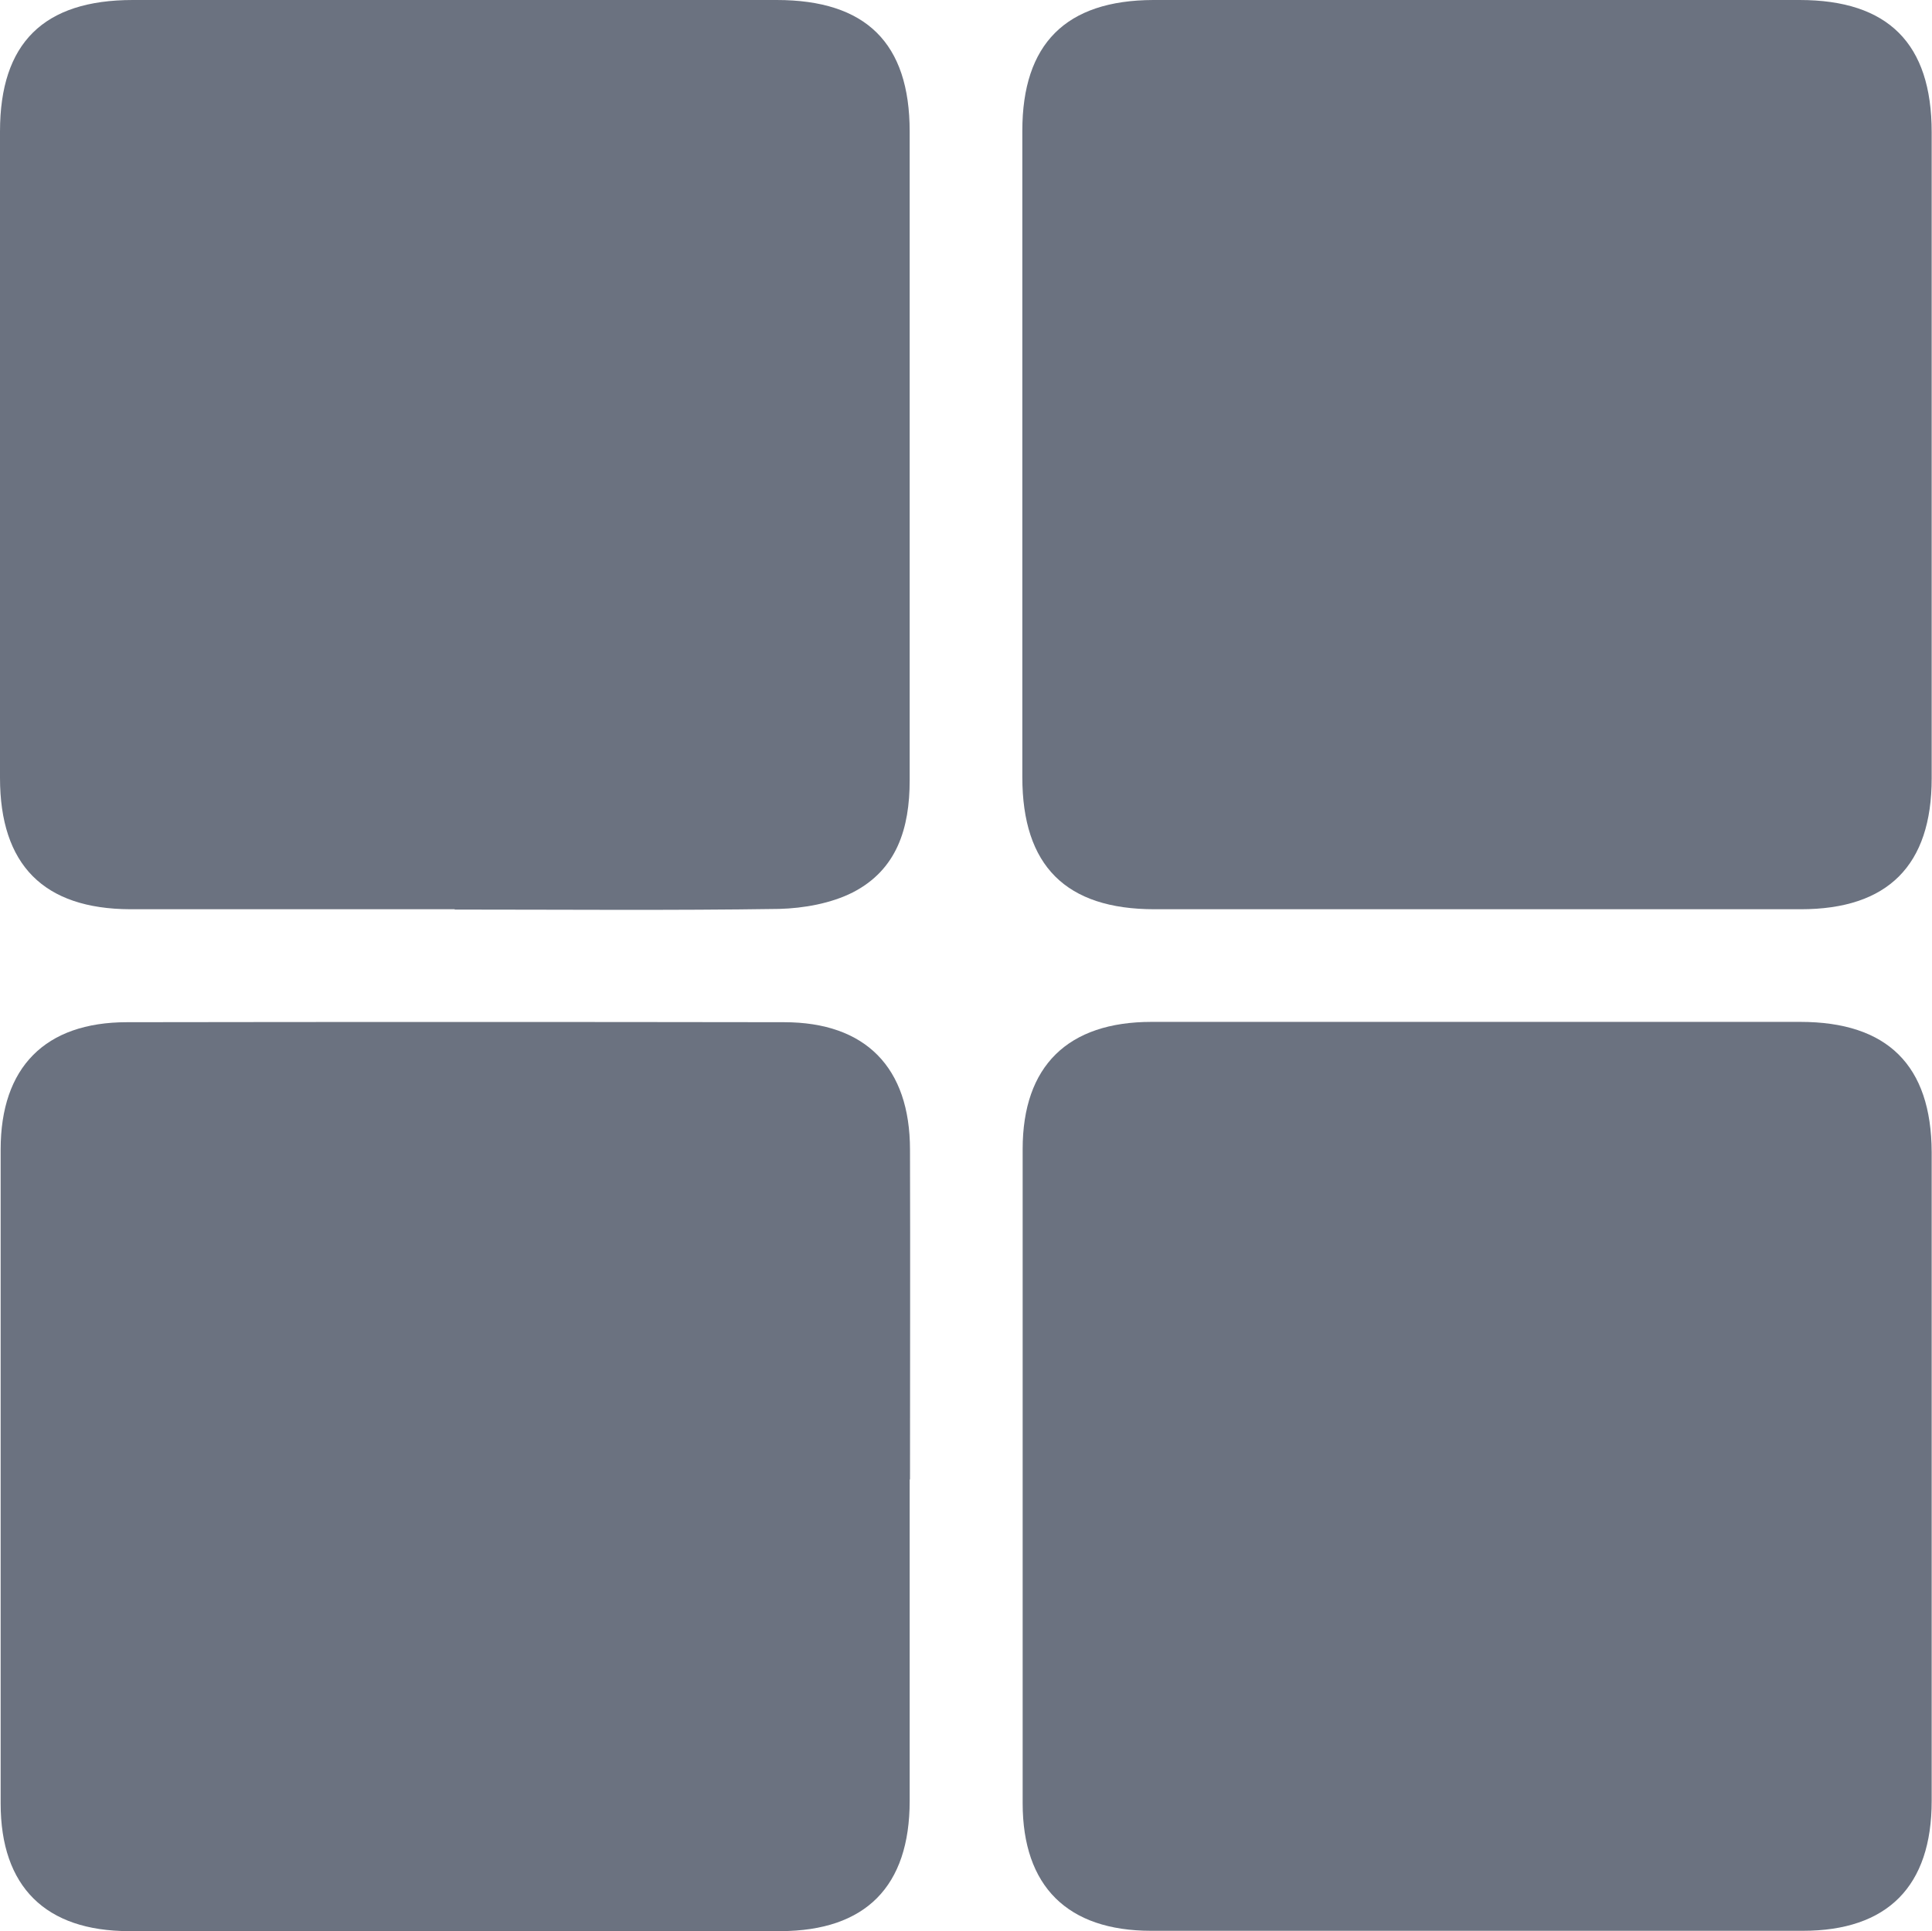 <?xml version="1.0" encoding="UTF-8"?>
<svg id="Layer_1" data-name="Layer 1" xmlns="http://www.w3.org/2000/svg" viewBox="0 0 59.51 59.49">
  <path d="m31.49,13.94c0-3.3,0-6.61,0-9.91,0-2.68,1.34-4.02,4.03-4.03,6.64,0,13.27,0,19.91,0,2.73,0,4.07,1.34,4.07,4.07,0,6.64,0,13.27,0,19.91,0,2.68-1.35,4.03-4.03,4.03-6.64,0-13.27,0-19.91,0-2.73,0-4.07-1.34-4.07-4.07,0-3.33,0-6.66,0-9.99Z" style="fill: #6b7280;"/>
  <path d="m14.01,28.01c-3.33,0-6.66,0-10,0C1.35,28,0,26.65,0,23.96c0-6.64,0-13.27,0-19.91C0,1.33,1.34,0,4.09,0c6.61,0,13.22,0,19.83,0,2.75,0,4.1,1.32,4.1,4.05,0,6.66,0,13.33,0,19.99,0,1.47-.39,2.75-1.75,3.45-.67.34-1.51.49-2.27.51-3.33.05-6.66.02-10,.02Z" style="fill: #6b7280;"/>
  <path d="m28.02,45.57c0,3.3,0,6.61,0,9.91,0,2.64-1.36,4-3.97,4.01-6.69,0-13.38,0-20.07,0-2.58,0-3.96-1.37-3.96-3.93,0-6.72,0-13.43,0-20.15,0-2.53,1.37-3.92,3.89-3.92,6.75-.01,13.49-.01,20.24,0,2.51,0,3.88,1.39,3.88,3.93.01,3.39,0,6.77,0,10.16Z" style="fill: #6b7280;"/>
  <path d="m45.54,31.48c3.3,0,6.61,0,9.91,0,2.69,0,4.04,1.34,4.05,4.01,0,6.66,0,13.33,0,19.99,0,2.63-1.36,4-3.97,4-6.69,0-13.38,0-20.07,0-2.58,0-3.96-1.37-3.96-3.93,0-6.72,0-13.43,0-20.15,0-2.56,1.39-3.92,3.97-3.92,3.36,0,6.72,0,10.08,0Z" style="fill: #6b7280;"/>
</svg>